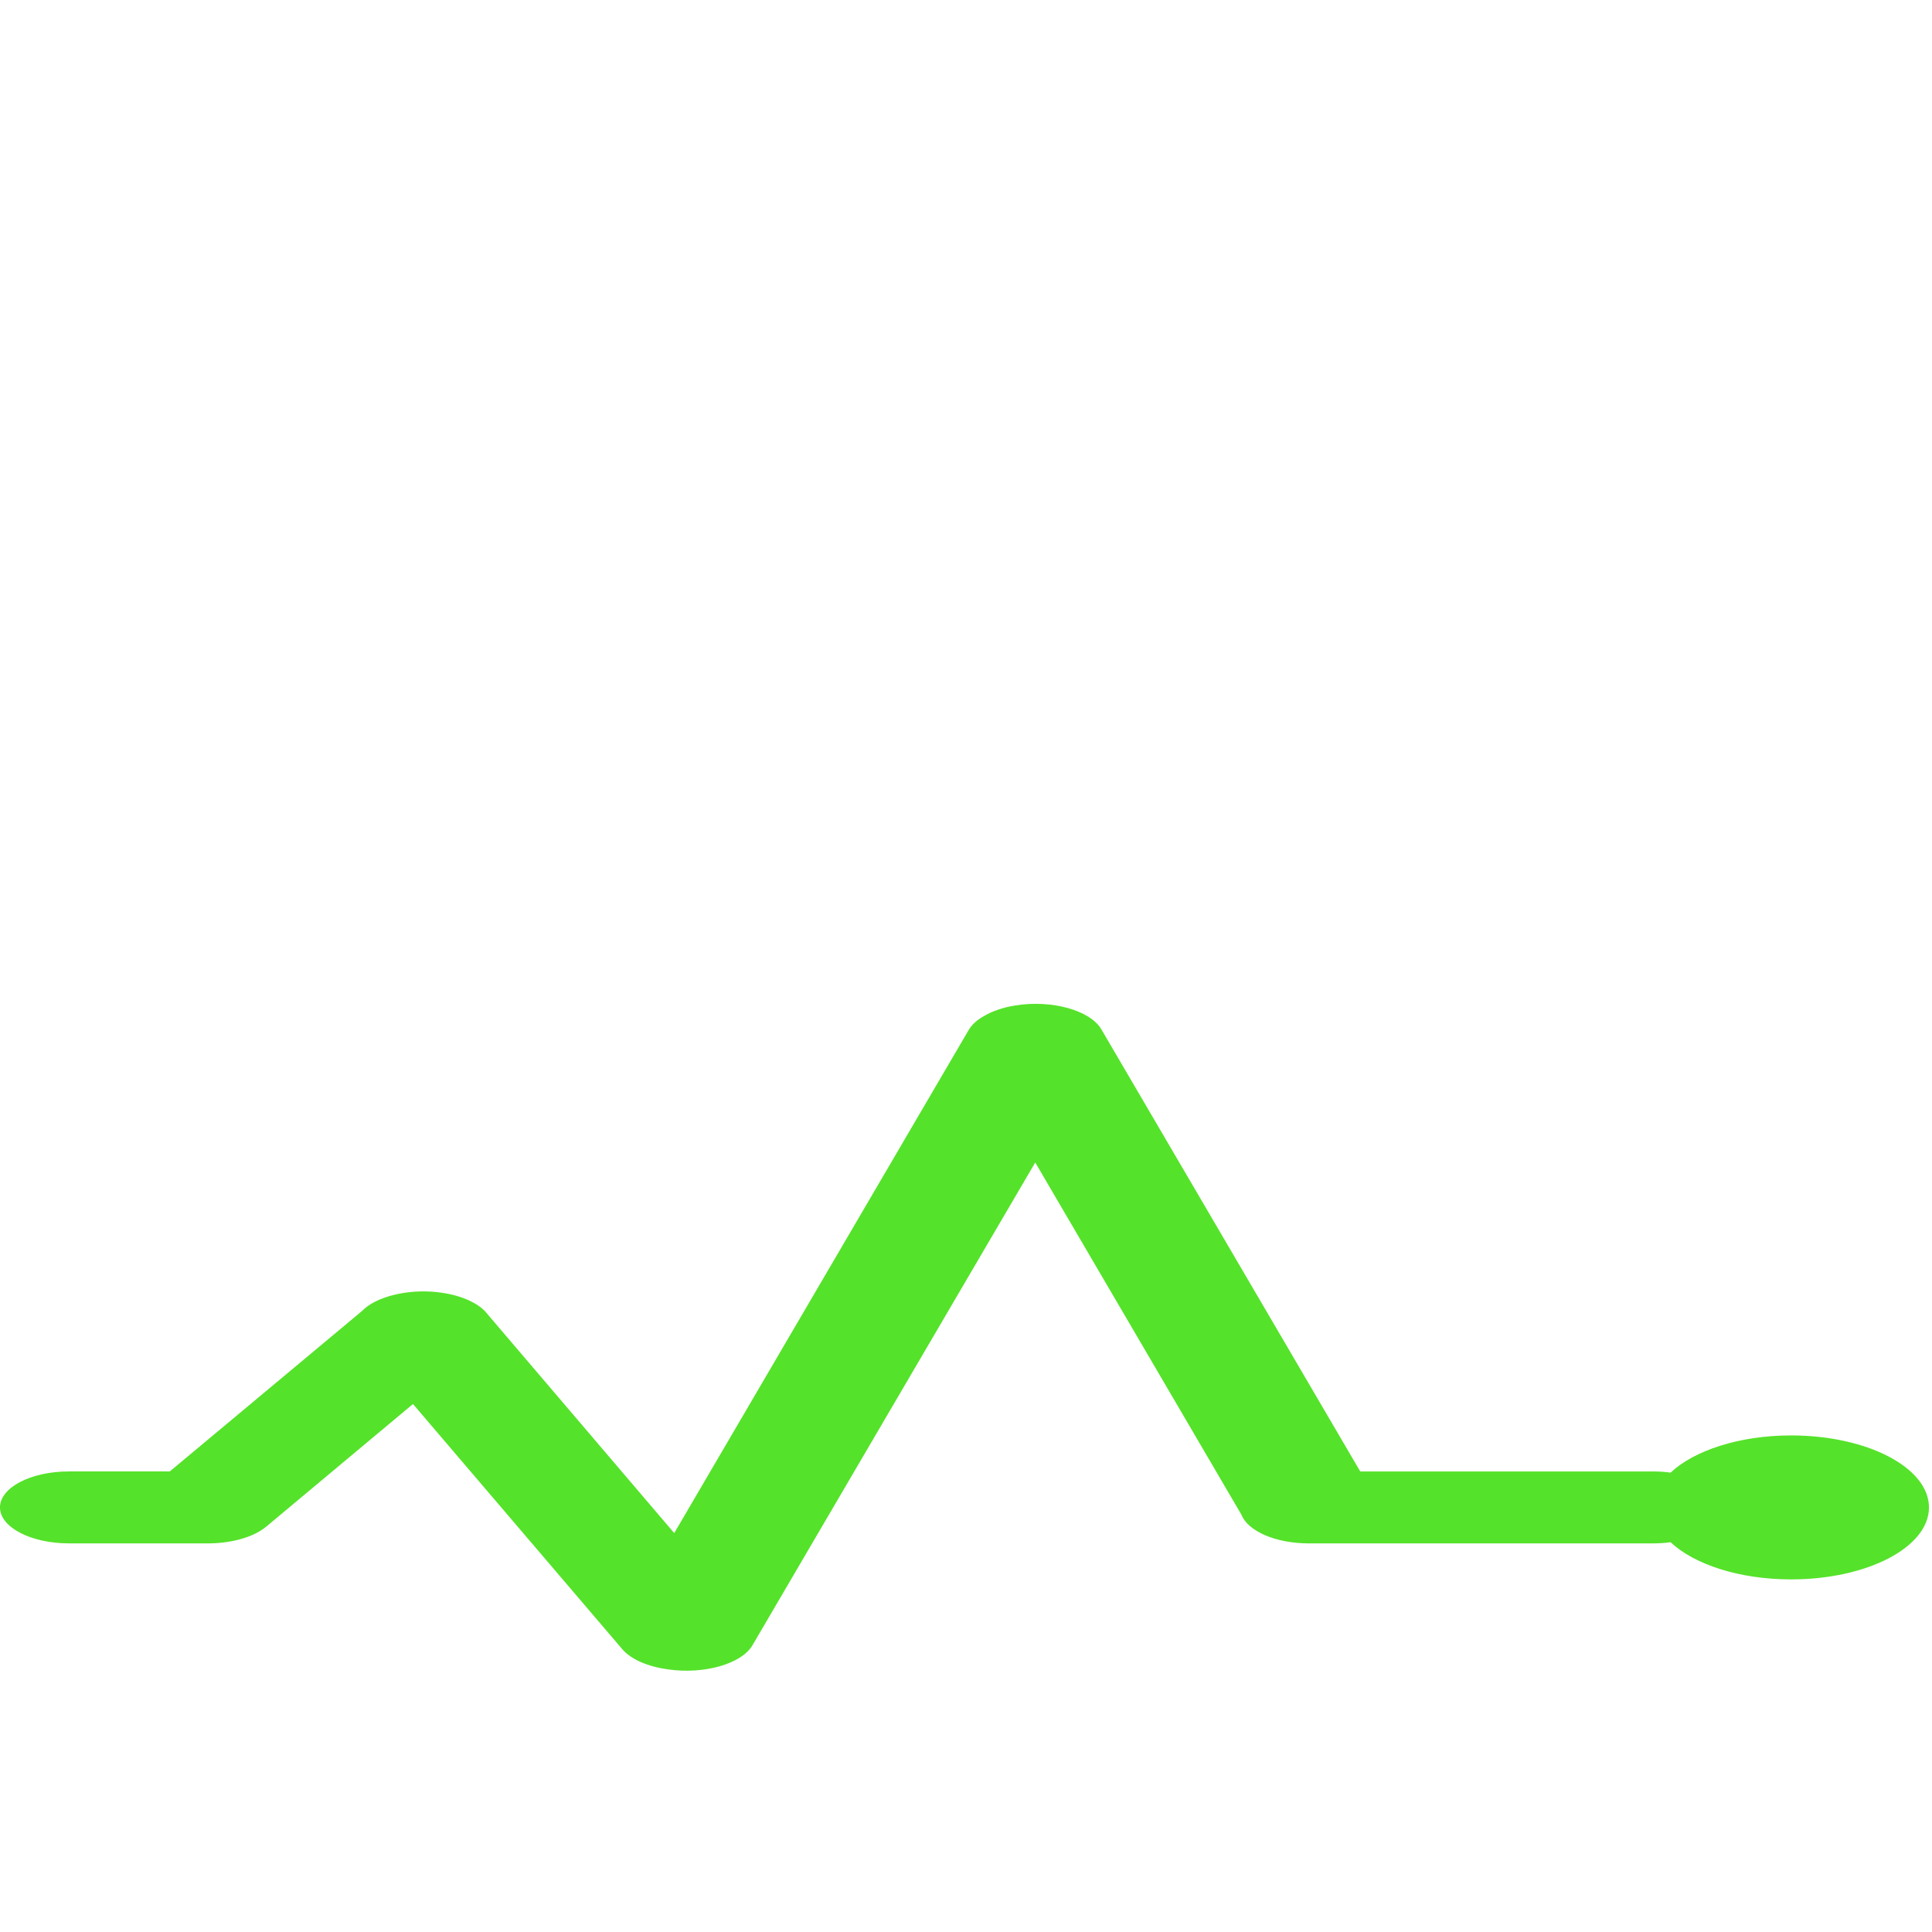 <svg width="1024" height="1024" xmlns="http://www.w3.org/2000/svg" class="icon">
 <defs>
  <style type="text/css"/>
 </defs>
 <g>
  <title>background</title>
  <rect fill="none" id="canvas_background" height="402" width="582" y="-1" x="-1"/>
 </g>
 <g>
  <title>Layer 1</title>
  <path id="svg_1" fill="#55e22a" d="m36.476,818.023l72.528,0c12.575,0.205 25.075,-2.974 32.169,-8.923l77.716,-64.94l110.913,129.921c4.679,5.535 13.891,9.336 24.35,10.741c19.009,2.726 38.895,-2.892 44.668,-12.806l149.879,-255.876l109.23,186.602c3.438,8.759 18.06,15.285 35.753,15.285l182.634,0c3.147,0 6.142,-0.208 9.136,-0.621c12.429,11.733 36.333,19.707 63.9,19.707c40.358,0 73.035,-17.063 73.035,-38.132c0,-21.108 -32.678,-38.171 -73.035,-38.171c-27.49,0 -51.401,7.972 -63.9,19.707c-2.995,-0.413 -5.994,-0.621 -9.136,-0.621l-155.365,0l-137.233,-234.358c-5.849,-10.037 -26.25,-15.741 -45.552,-12.641c-6.65,1.074 -12.429,3.1 -16.67,5.661c-3.578,1.983 -6.287,4.419 -7.973,7.188l-156.166,266.824l-98.765,-115.796c-1.755,-2.353 -4.311,-4.584 -7.896,-6.444c-0.147,-0.123 -0.363,-0.205 -0.51,-0.248l-0.661,-0.371c-10.312,-5.123 -26.103,-6.857 -40.065,-3.553c-7.897,1.818 -13.967,4.957 -17.617,8.718l-101.849,85.018l-53.518,0c-20.179,0 -36.486,8.55 -36.486,19.085c0.001,10.493 16.384,19.042 36.487,19.042l0,0l0,0l0,0z"/>
 </g>
</svg>